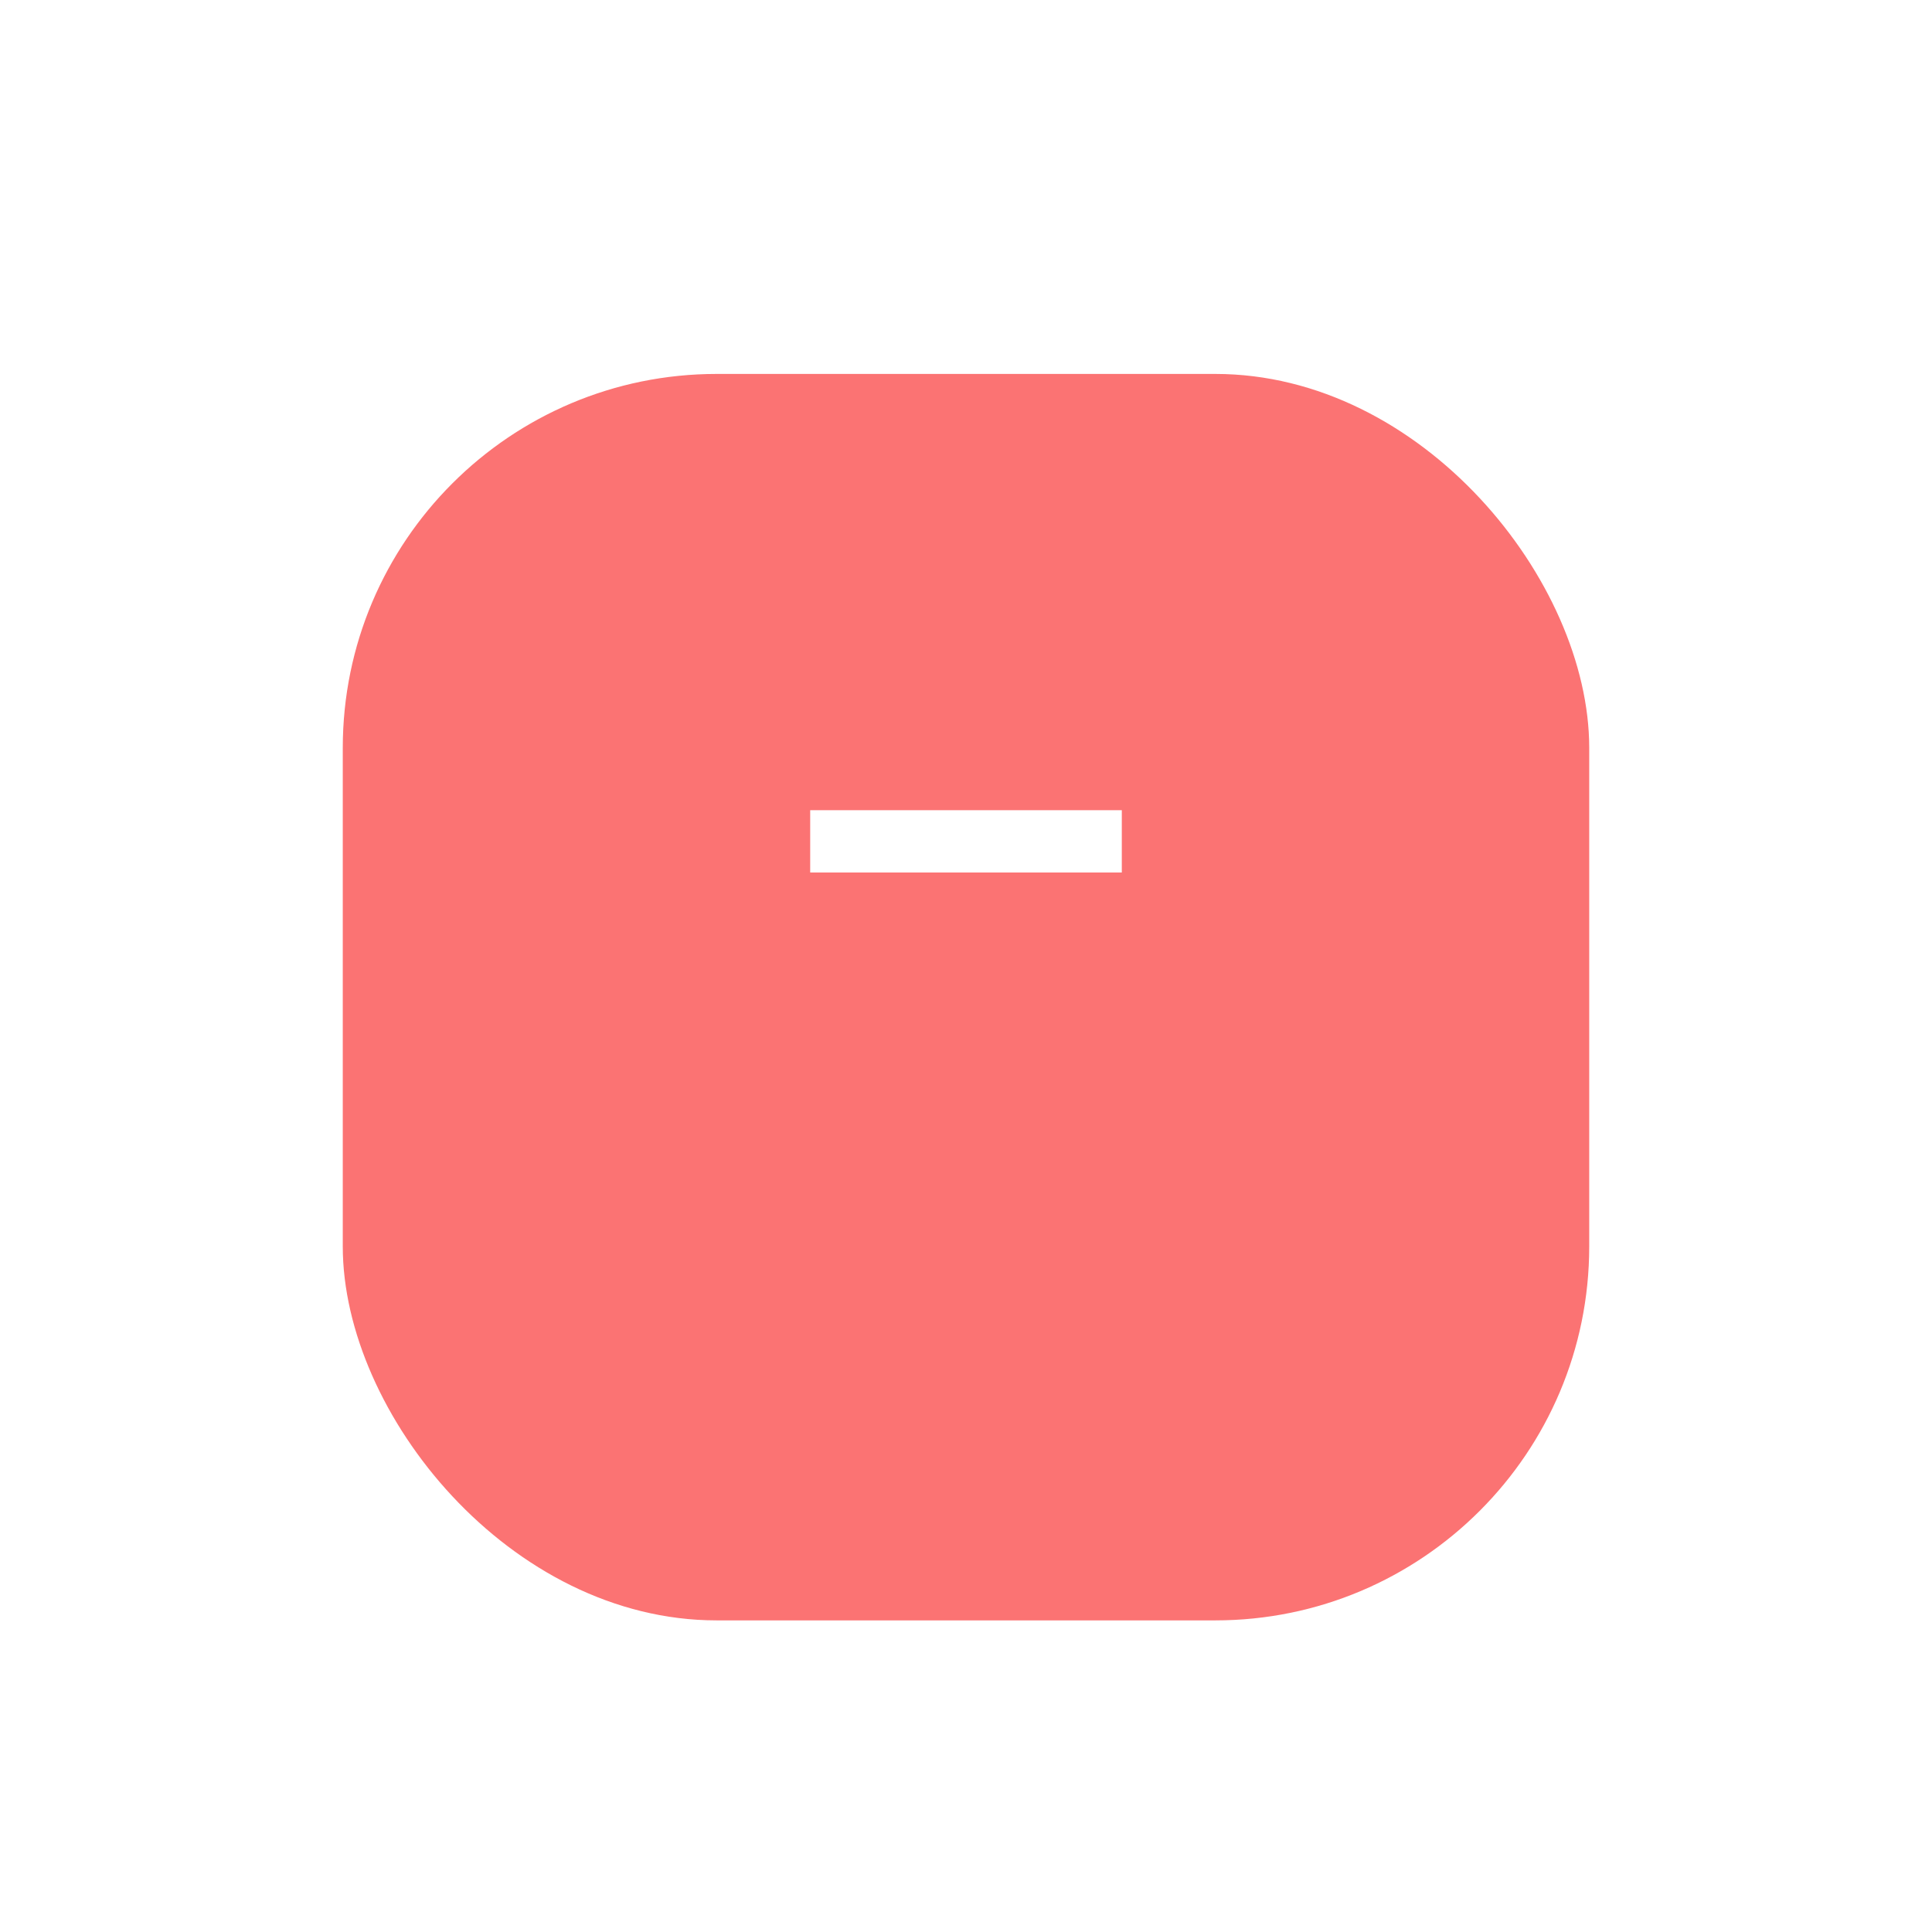 <svg width="62" height="62" viewBox="0 0 62 62" fill="none" xmlns="http://www.w3.org/2000/svg">
<g filter="url(#filter0_dd_28_3932)">
<g clip-path="url(#clip0_28_3932)">
<rect x="11" y="7" width="40" height="40" rx="12" fill="#FB7373"/>
</g>
</g>
<path d="M26 28V26H36V28H26Z" fill="white"/>
<defs>
<filter id="filter0_dd_28_3932" x="0" y="0" width="62" height="62" filterUnits="userSpaceOnUse" color-interpolation-filters="sRGB">
<feFlood flood-opacity="0" result="BackgroundImageFix"/>
<feColorMatrix in="SourceAlpha" type="matrix" values="0 0 0 0 0 0 0 0 0 0 0 0 0 0 0 0 0 0 127 0" result="hardAlpha"/>
<feOffset dy="1"/>
<feGaussianBlur stdDeviation="1.5"/>
<feColorMatrix type="matrix" values="0 0 0 0 0 0 0 0 0 0 0 0 0 0 0 0 0 0 0.3 0"/>
<feBlend mode="normal" in2="BackgroundImageFix" result="effect1_dropShadow_28_3932"/>
<feColorMatrix in="SourceAlpha" type="matrix" values="0 0 0 0 0 0 0 0 0 0 0 0 0 0 0 0 0 0 127 0" result="hardAlpha"/>
<feMorphology radius="3" operator="dilate" in="SourceAlpha" result="effect2_dropShadow_28_3932"/>
<feOffset dy="4"/>
<feGaussianBlur stdDeviation="4"/>
<feColorMatrix type="matrix" values="0 0 0 0 0 0 0 0 0 0 0 0 0 0 0 0 0 0 0.15 0"/>
<feBlend mode="normal" in2="effect1_dropShadow_28_3932" result="effect2_dropShadow_28_3932"/>
<feBlend mode="normal" in="SourceGraphic" in2="effect2_dropShadow_28_3932" result="shape"/>
</filter>
<clipPath id="clip0_28_3932">
<rect x="11" y="7" width="40" height="40" rx="12" fill="white"/>
</clipPath>
</defs>
</svg>
